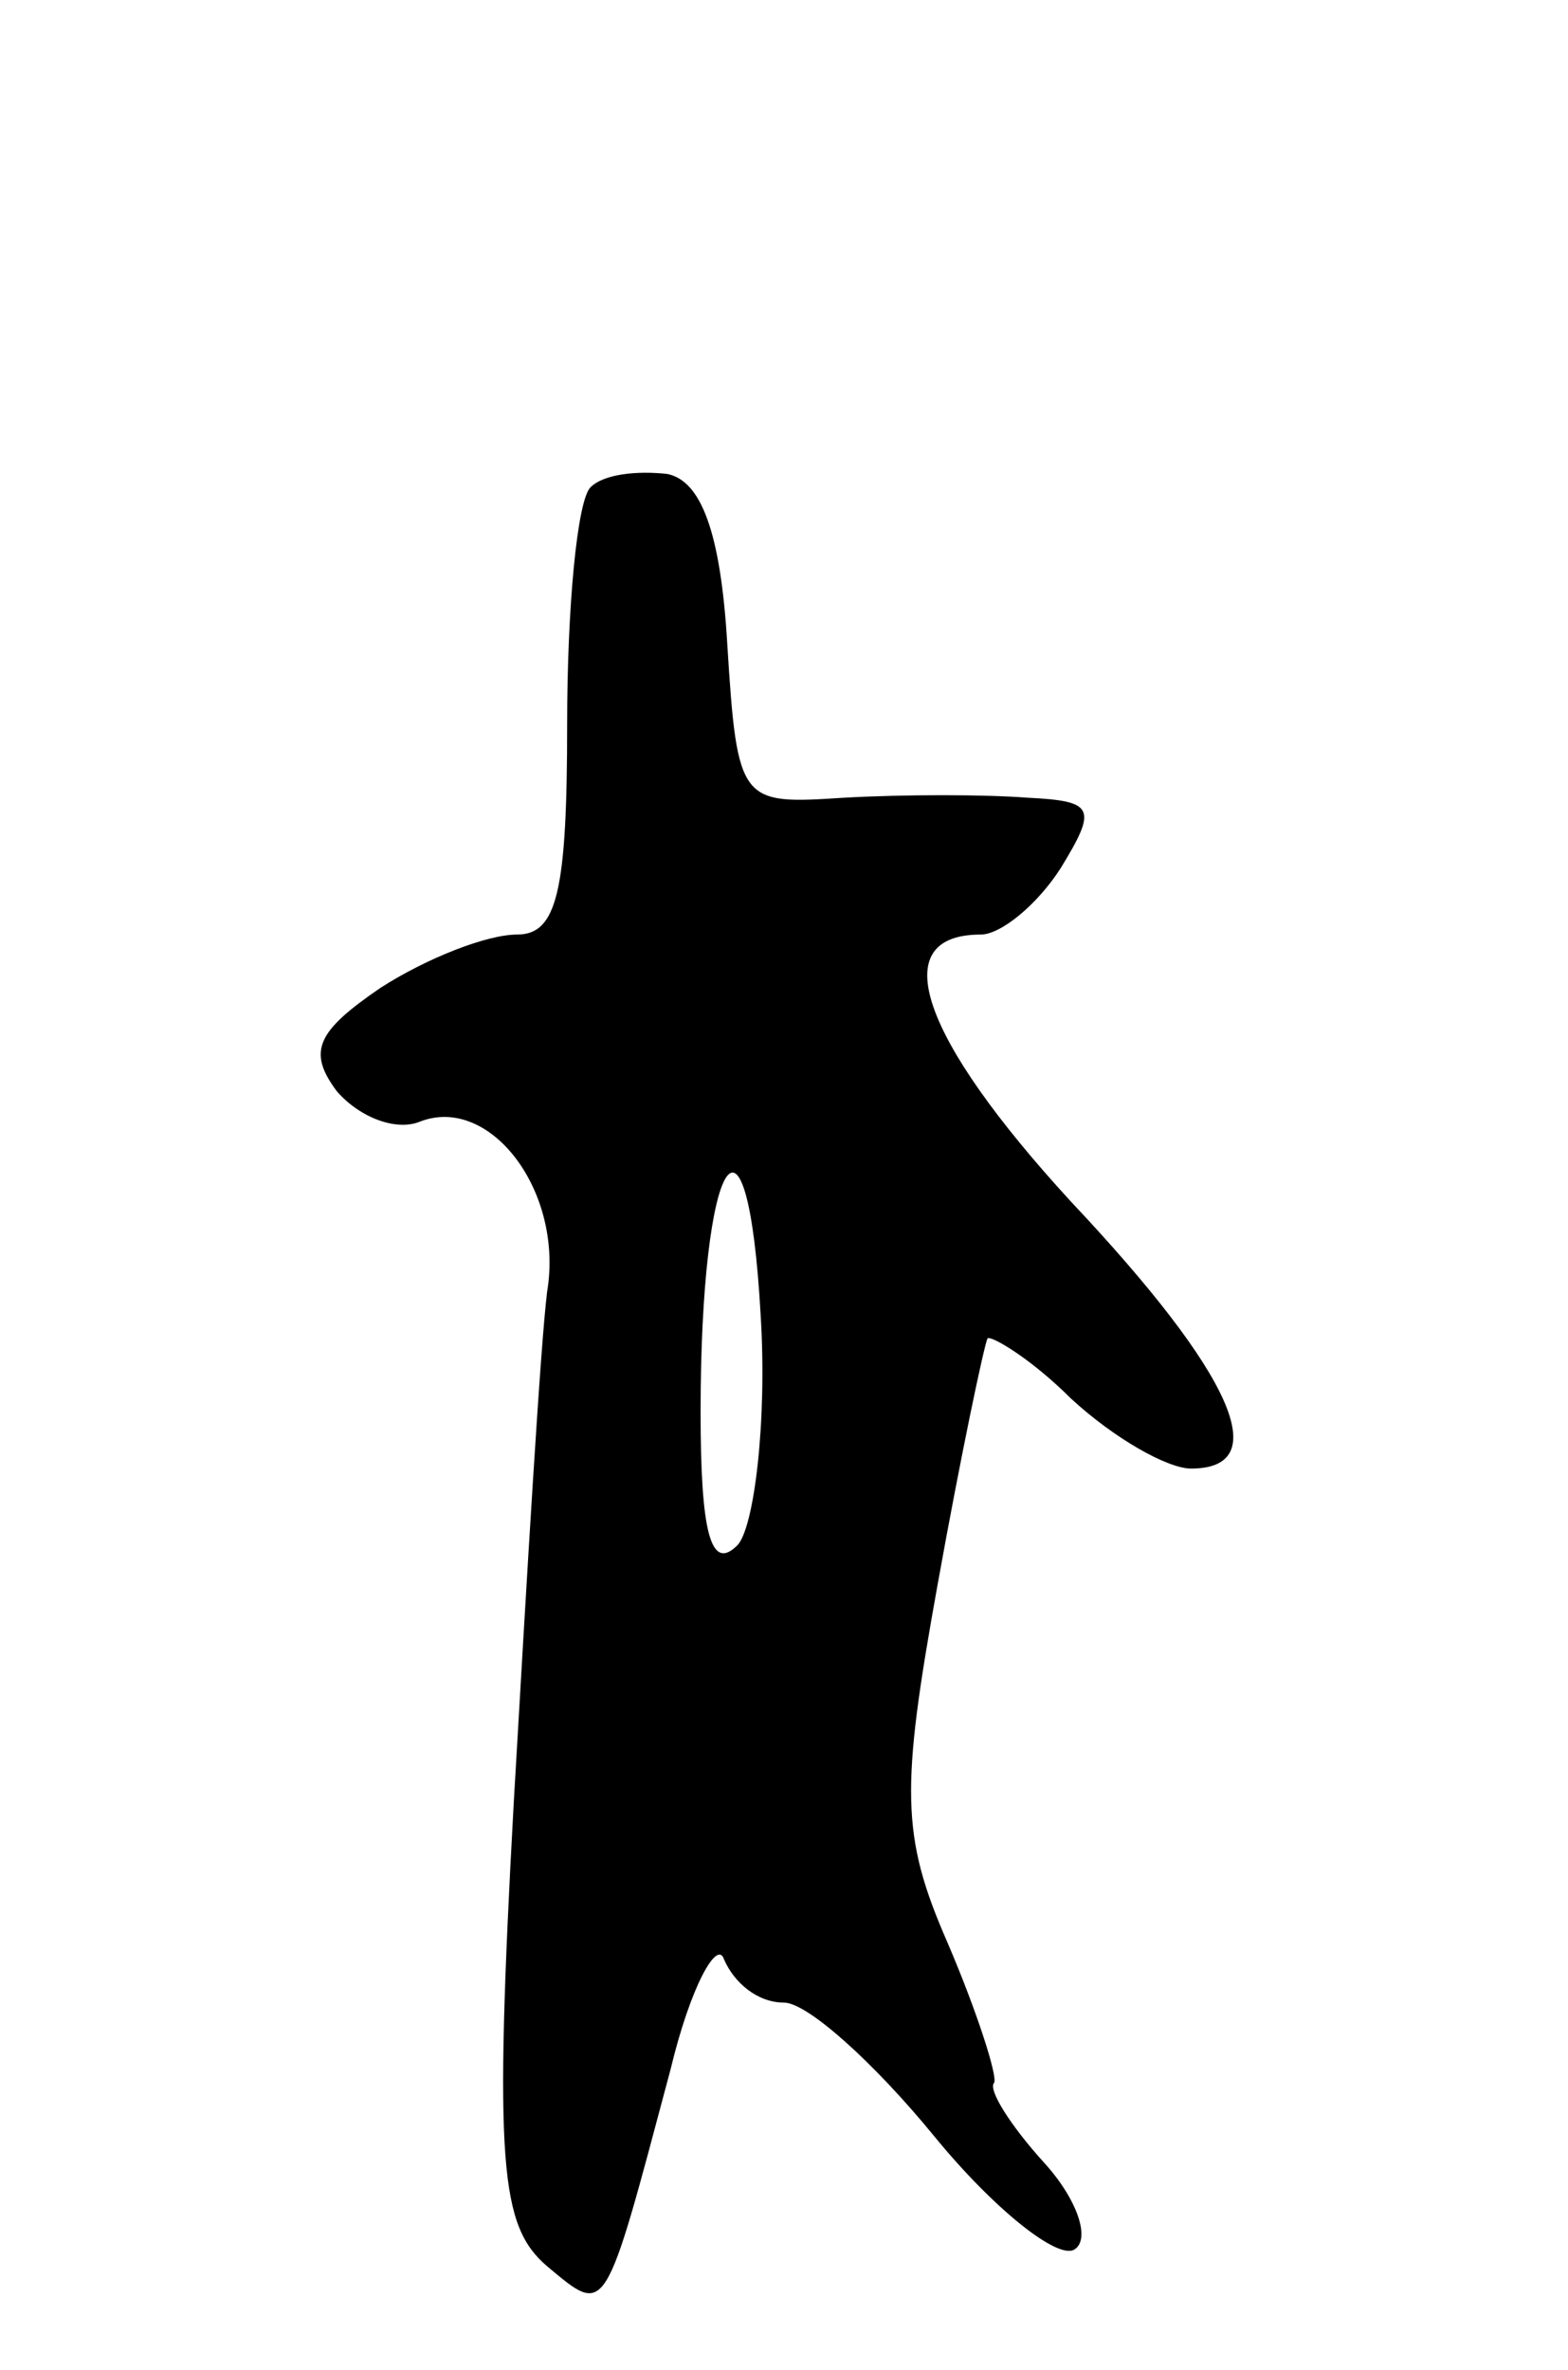<svg version="1.0" xmlns="http://www.w3.org/2000/svg"
 width="47pt" height="71pt" viewBox="0 0 47 71"
 preserveAspectRatio="xMidYMid meet">
<g transform="translate(0,71) scale(0.1,-0.1)"
fill="#000000" stroke="none">
<path d="M177 564 c-4 -4 -7 -36 -7 -71 0 -50 -3 -63 -15 -63 -9 0 -27 -7 -41
-16 -19 -13 -22 -19 -13 -31 7 -8 18 -12 25 -9 21 8 43 -21 38 -51 -2 -16 -6
-84 -10 -153 -6 -109 -4 -127 10 -139 18 -15 17 -16 37 59 6 25 14 39 16 33 3
-7 10 -13 18 -13 7 0 27 -18 45 -40 18 -22 37 -37 42 -34 5 3 1 15 -9 26 -10
11 -17 22 -15 24 1 2 -5 21 -14 42 -14 32 -14 46 -3 107 7 39 14 72 15 74 1 1
13 -6 25 -18 13 -12 29 -21 36 -21 25 0 13 28 -36 80 -45 49 -56 80 -27 80 6
0 17 9 24 20 11 18 10 20 -10 21 -13 1 -37 1 -55 0 -31 -2 -32 -2 -35 46 -2
34 -8 49 -18 51 -9 1 -19 0 -23 -4z m44 -317 c-8 -8 -11 4 -11 40 0 77 14 100
18 29 2 -32 -2 -64 -7 -69z"/>
</g>
</svg>
